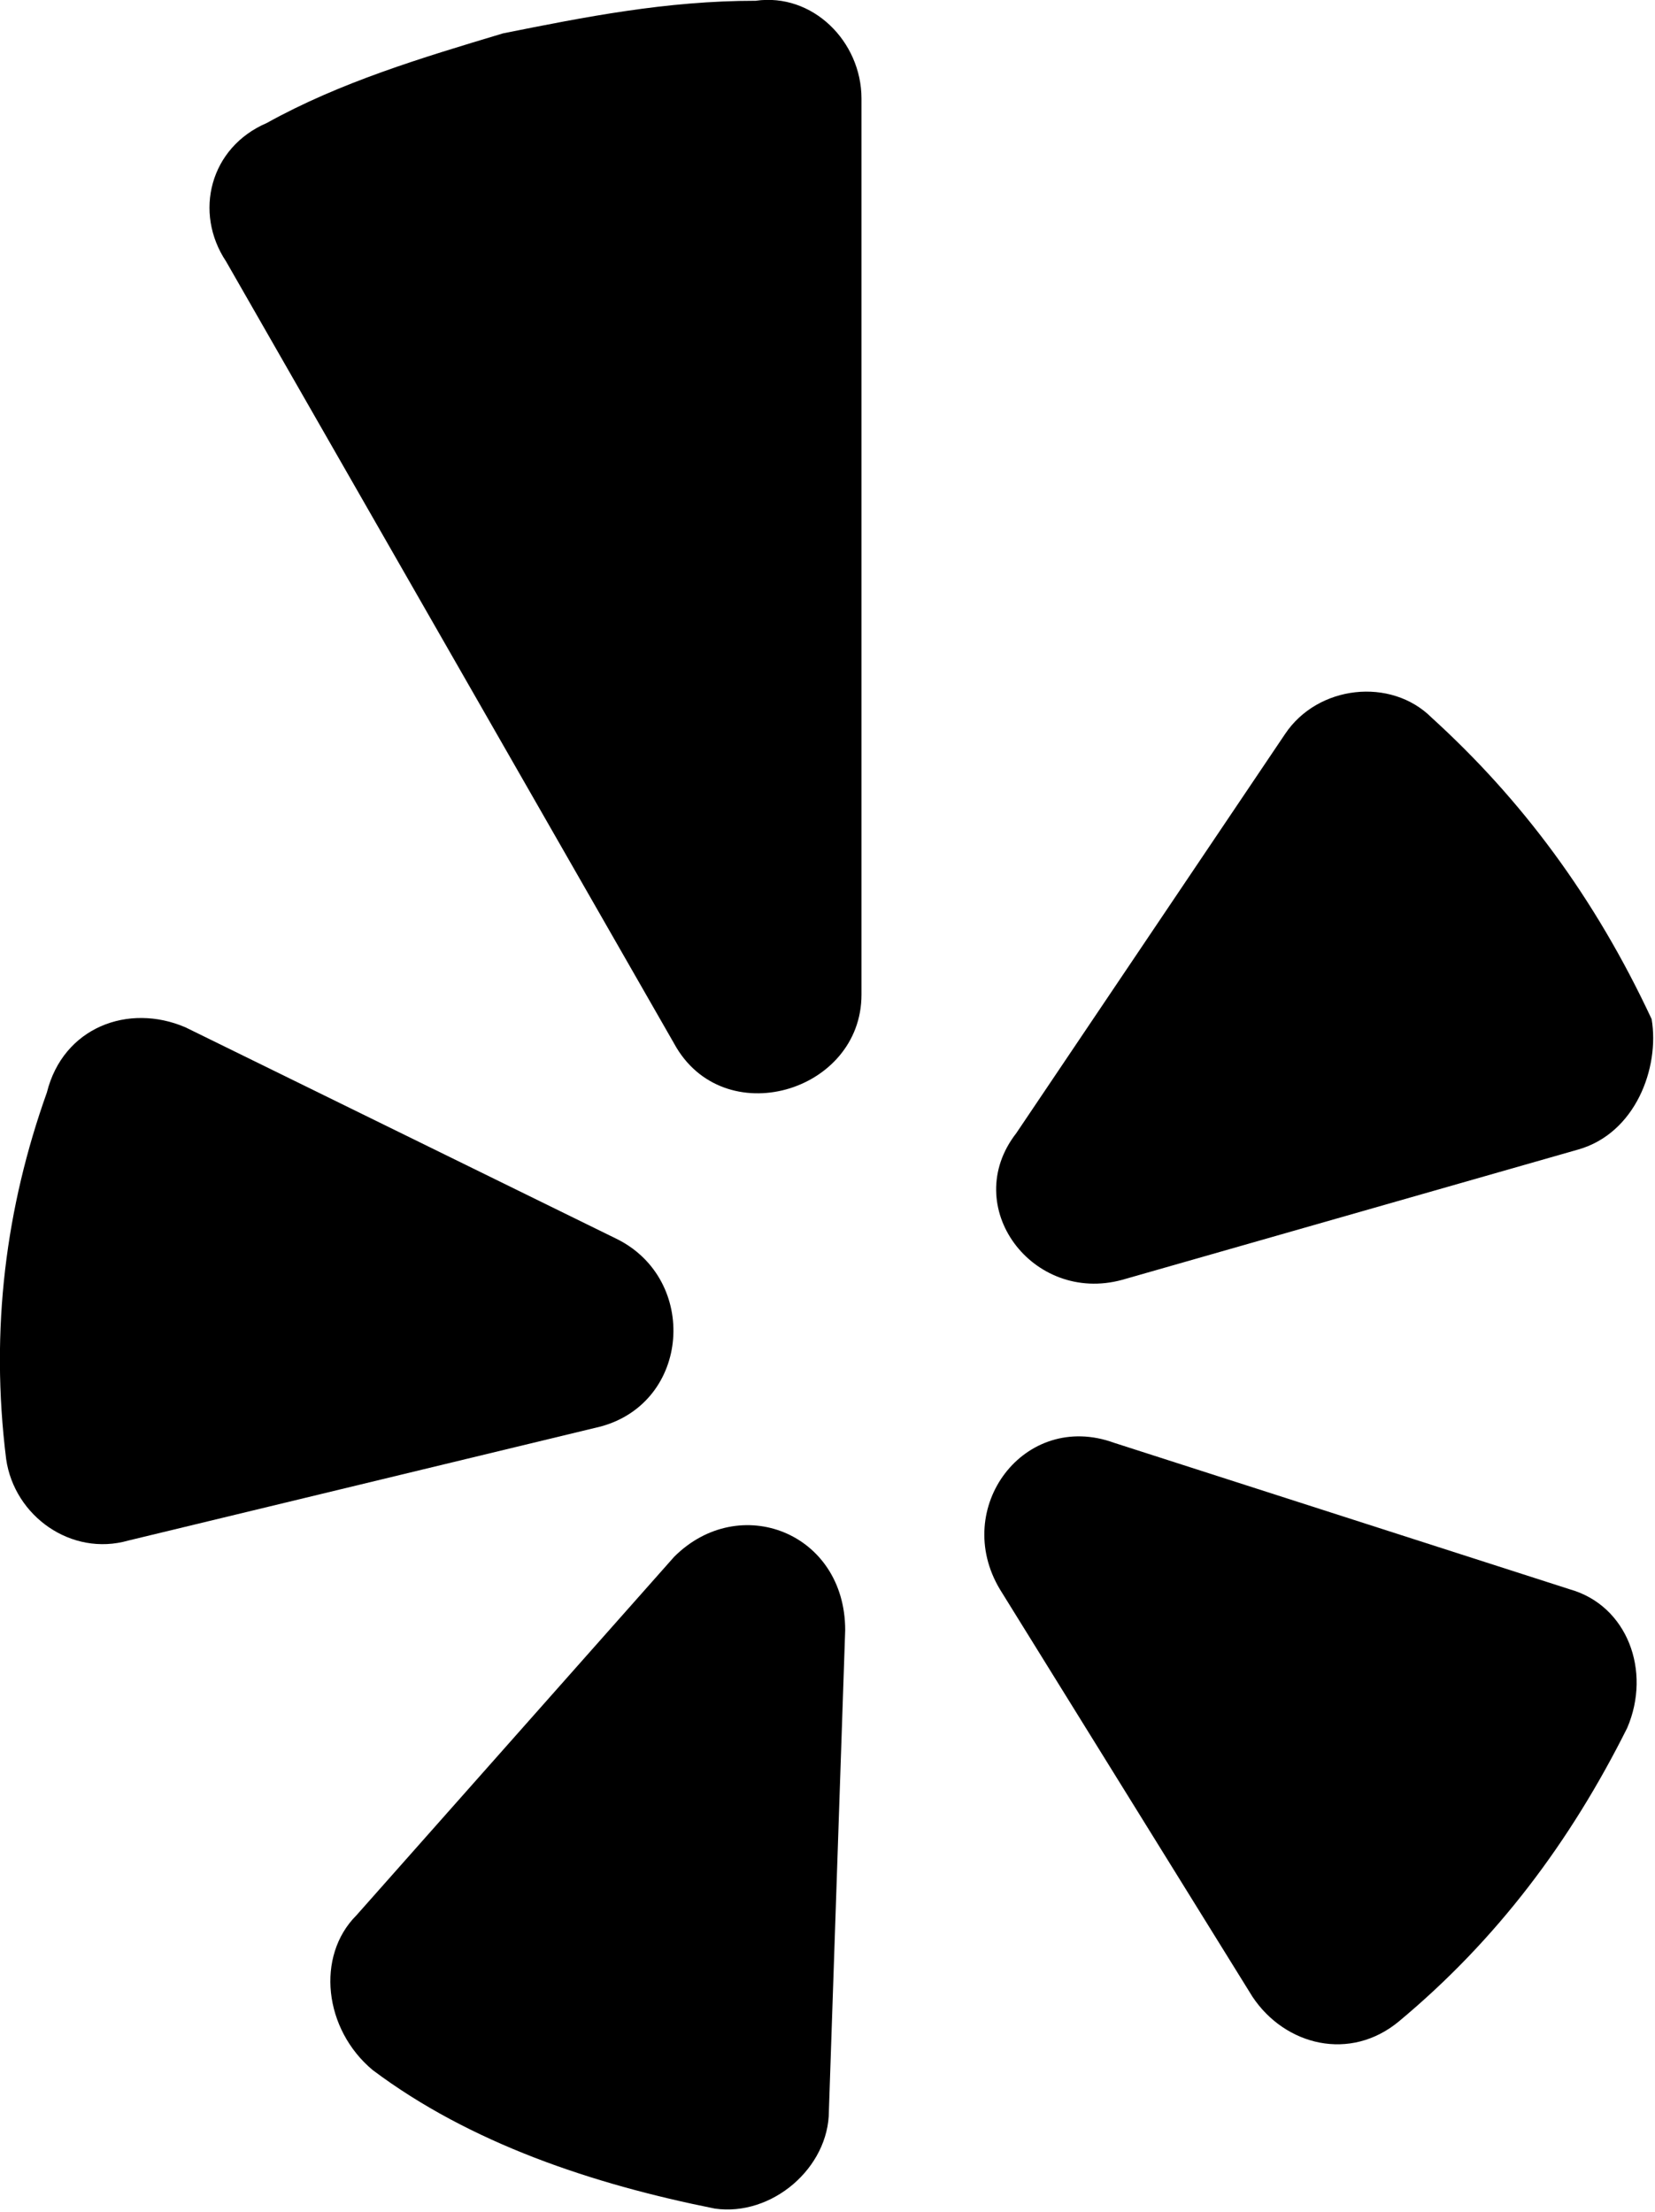 <?xml version="1.0" encoding="UTF-8" standalone="no"?>
<!-- Created with Inkscape (http://www.inkscape.org/) -->

<svg
   width="8.98mm"
   height="12mm"
   viewBox="0 0 8.98 12"
   version="1.1"
   id="svg65493"
   inkscape:version="1.1 (c68e22c387, 2021-05-23)"
   sodipodi:docname="yelp-logo.svg"
   xmlns:inkscape="http://www.inkscape.org/namespaces/inkscape"
   xmlns:sodipodi="http://sodipodi.sourceforge.net/DTD/sodipodi-0.dtd"
   xmlns="http://www.w3.org/2000/svg"
   xmlns:svg="http://www.w3.org/2000/svg">
  <sodipodi:namedview
     id="namedview65495"
     pagecolor="#ffffff"
     bordercolor="#666666"
     borderopacity="1.0"
     inkscape:pageshadow="2"
     inkscape:pageopacity="0.0"
     inkscape:pagecheckerboard="0"
     inkscape:document-units="mm"
     showgrid="false"
     fit-margin-top="0"
     fit-margin-left="0"
     fit-margin-right="0"
     fit-margin-bottom="0"
     inkscape:zoom="0.63250561"
     inkscape:cx="-27.667739"
     inkscape:cy="-401.57746"
     inkscape:window-width="1500"
     inkscape:window-height="938"
     inkscape:window-x="-6"
     inkscape:window-y="-6"
     inkscape:window-maximized="1"
     inkscape:current-layer="layer1" />
  <defs
     id="defs65490" />
  <g
     inkscape:label="Layer 1"
     inkscape:groupmode="layer"
     id="layer1"
     transform="translate(7.418,-254.607)">
    <g
       id="g3187"
       transform="matrix(0.442,0,0,0.442,-7.694,254.125)"
       style="fill:#000000;fill-opacity:1">
      <path
         class="st0"
         d="m 2.9,13.7 5.3,2.6 c 1,0.5 0.9,2 -0.2,2.3 L 2.2,20 c -0.7,0.2 -1.4,-0.3 -1.5,-1 -0.2,-1.6 0,-3.1 0.5,-4.5 0.2,-0.8 1,-1.1 1.7,-0.8 z"
         id="path3177"
         style="fill:#000000;fill-opacity:1" />
      <path
         class="st0"
         d="M 5,24.6 8.9,20.2 C 9.7,19.4 11,19.9 11,21.1 L 10.8,27 c 0,0.7 -0.7,1.3 -1.4,1.2 C 7.9,27.9 6.4,27.4 5.2,26.5 4.6,26 4.5,25.1 5,24.6 Z"
         id="path3179"
         style="fill:#000000;fill-opacity:1" />
      <path
         class="st0"
         d="m 14.3,18.8 5.6,1.8 c 0.7,0.2 1,1 0.7,1.7 -0.7,1.4 -1.6,2.6 -2.8,3.6 -0.6,0.5 -1.4,0.3 -1.8,-0.3 l -3.1,-5 c -0.6,-1 0.3,-2.2 1.4,-1.8 z"
         id="path3181"
         style="fill:#000000;fill-opacity:1" />
      <path
         class="st0"
         d="m 20,15.2 -5.6,1.6 c -1.1,0.3 -2,-0.9 -1.3,-1.8 l 3.3,-4.9 c 0.4,-0.6 1.3,-0.7 1.8,-0.2 1.1,1 2,2.2 2.7,3.7 0.1,0.6 -0.2,1.4 -0.9,1.6 z"
         id="path3183"
         style="fill:#000000;fill-opacity:1" />
      <path
         class="st0"
         d="M 6.8,1.5 C 5.8,1.8 4.8,2.1 3.9,2.6 3.2,2.9 3,3.7 3.4,4.3 l 5.5,9.6 c 0.6,1.1 2.3,0.6 2.3,-0.6 V 2.3 C 11.2,1.6 10.6,1 9.9,1.1 8.8,1.1 7.8,1.3 6.8,1.5 Z"
         id="path3185"
         style="fill:#000000;fill-opacity:1" />
    </g>
  </g>
</svg>
